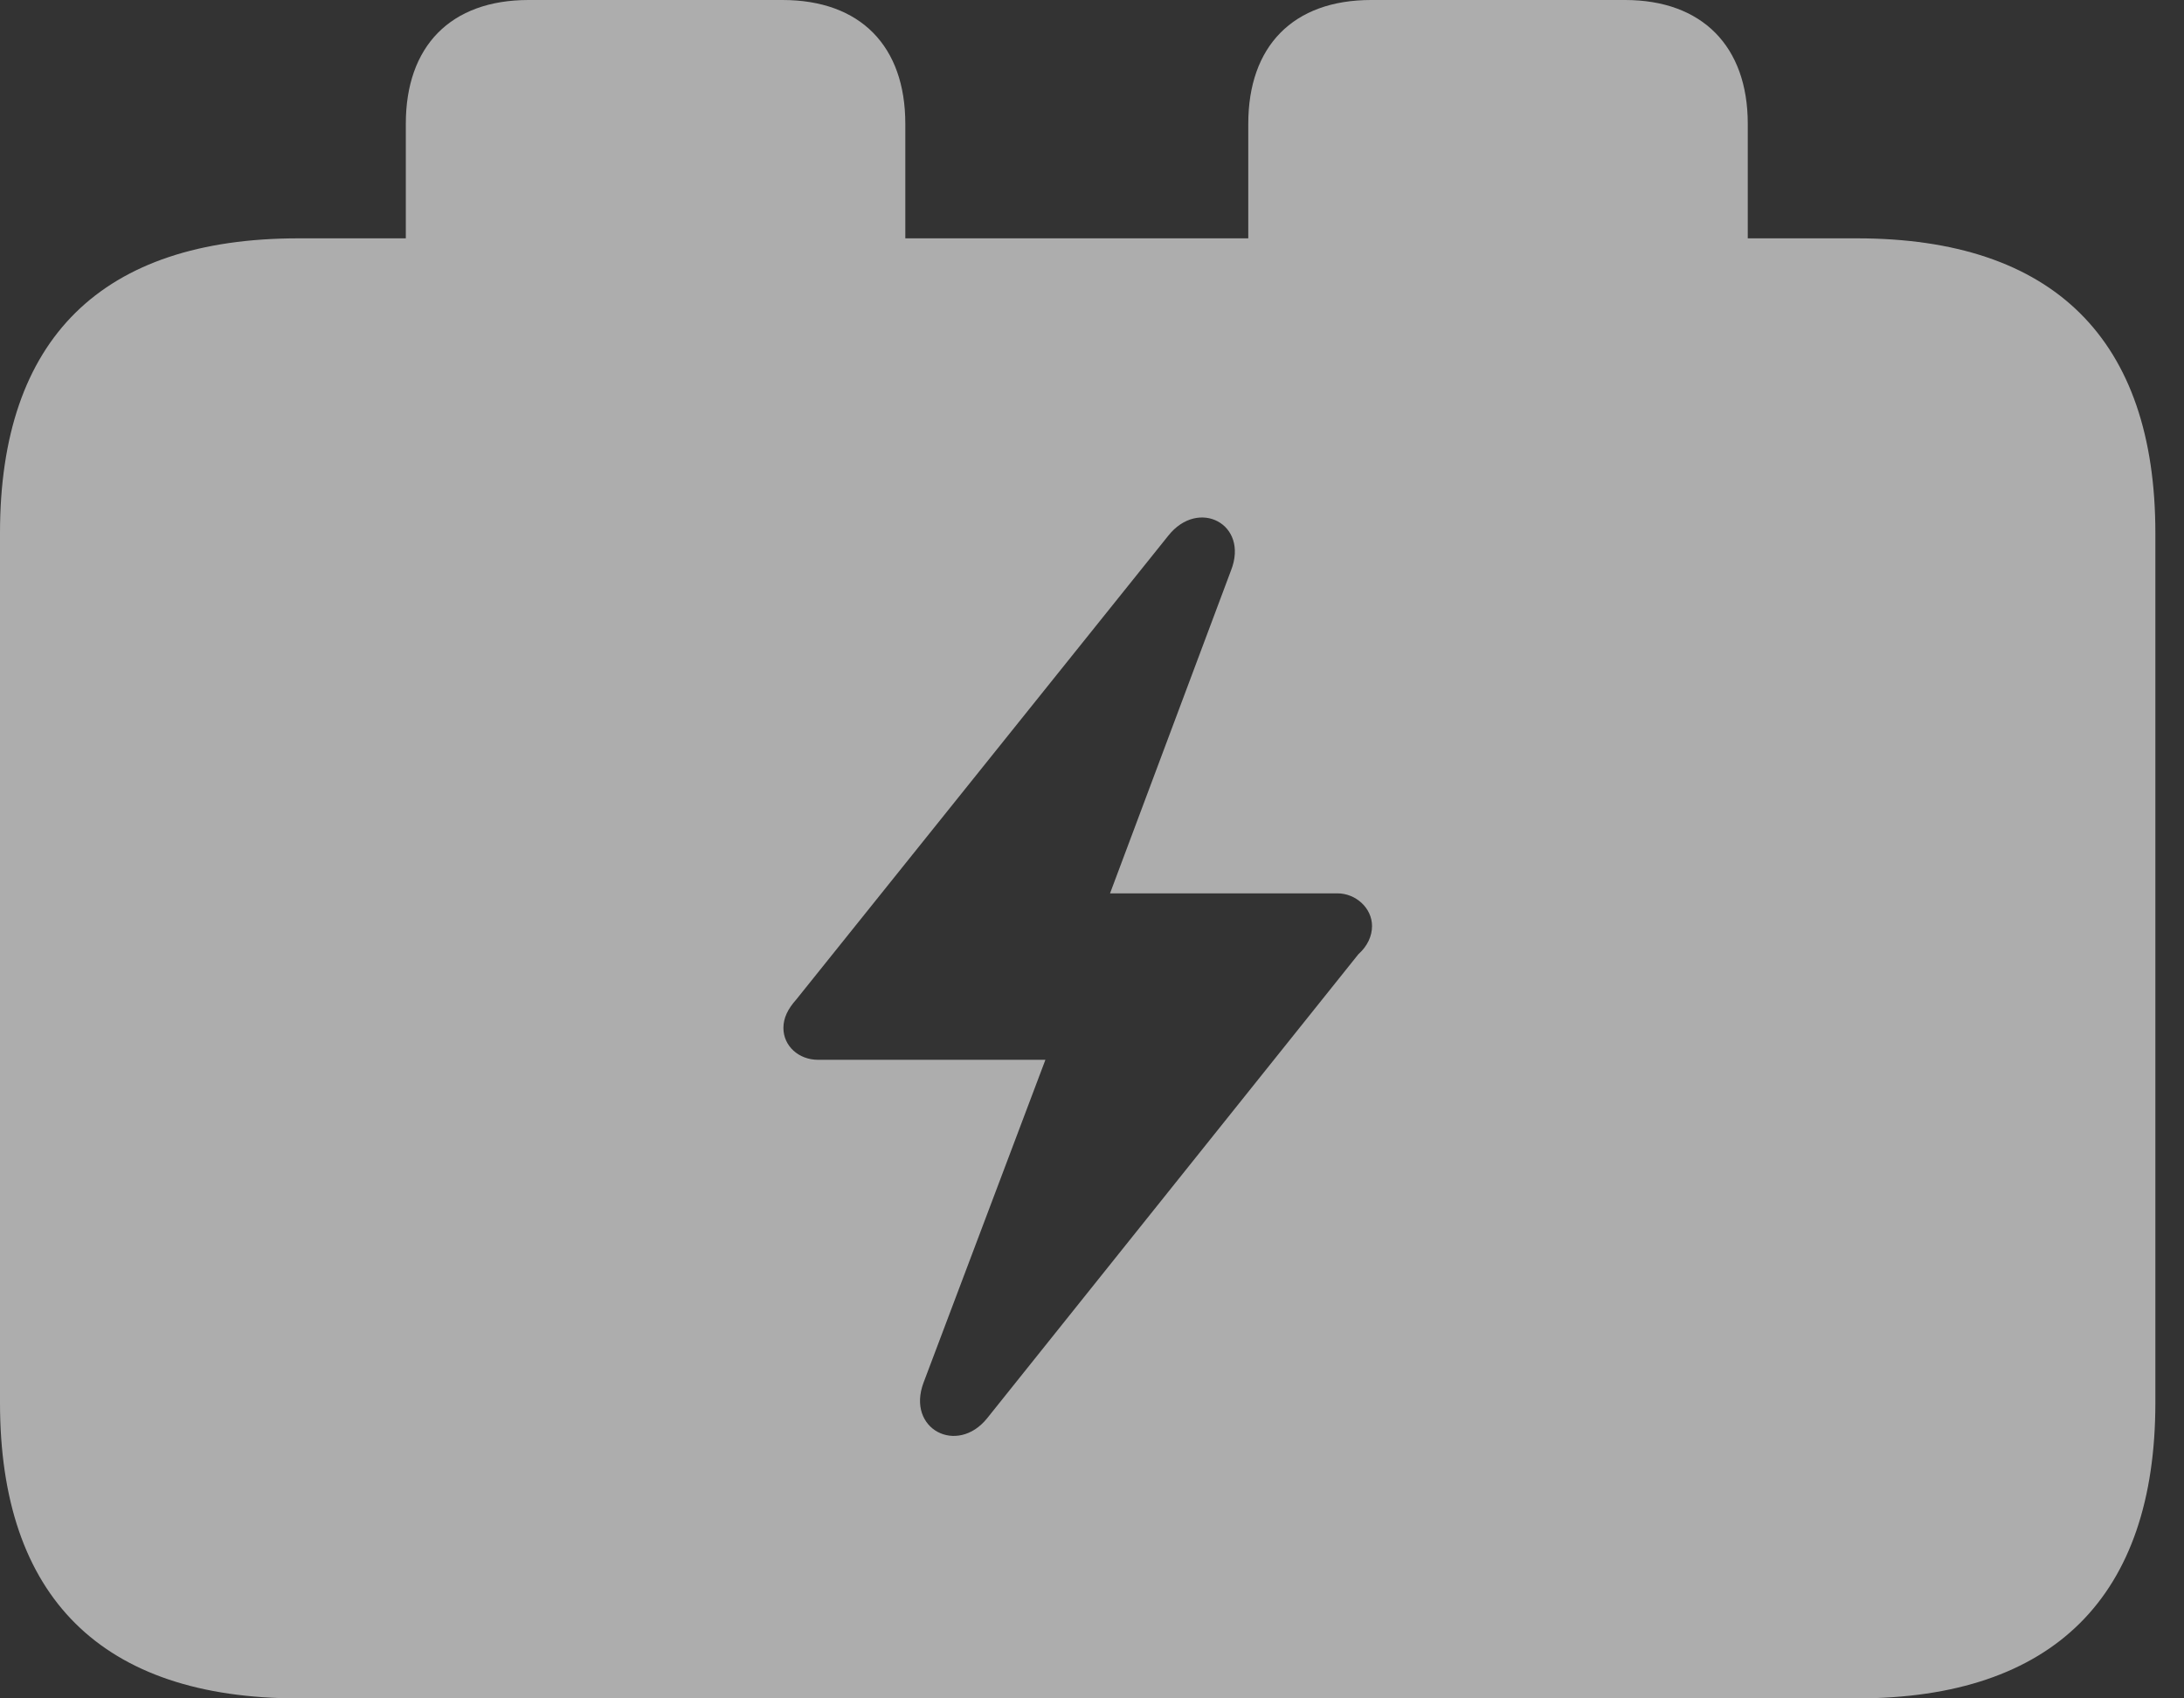 <svg width="27" height="21" viewBox="0 0 27 21" fill="none" xmlns="http://www.w3.org/2000/svg">
<rect x="0" y="0" width="27" height="21" fill="#333333" stroke="none"/>
<path d="M3.689 21H22.957C25.387 21 26.646 19.74 26.646 17.344V6.591C26.646 4.196 25.387 2.947 22.957 2.947H21.607V1.53C21.607 0.574 21.045 0 20.089 0H16.951C15.983 0 15.432 0.574 15.432 1.53V2.947H11.192V1.53C11.192 0.574 10.641 0 9.673 0H6.535C5.568 0 5.017 0.574 5.017 1.53V2.947H3.689C1.26 2.947 0 4.184 0 6.591V17.344C0 19.752 1.26 21 3.689 21ZM9.685 12.71C9.685 12.586 9.741 12.474 9.842 12.361L14.442 6.625C14.814 6.153 15.444 6.479 15.219 7.052L13.723 11.046H16.535C16.759 11.046 16.962 11.226 16.962 11.45C16.962 11.574 16.906 11.698 16.793 11.799L12.204 17.536C11.833 17.997 11.203 17.671 11.417 17.097L12.924 13.104H10.112C9.876 13.104 9.685 12.935 9.685 12.71Z" fill="white" fill-opacity="0.6"/>
</svg>

